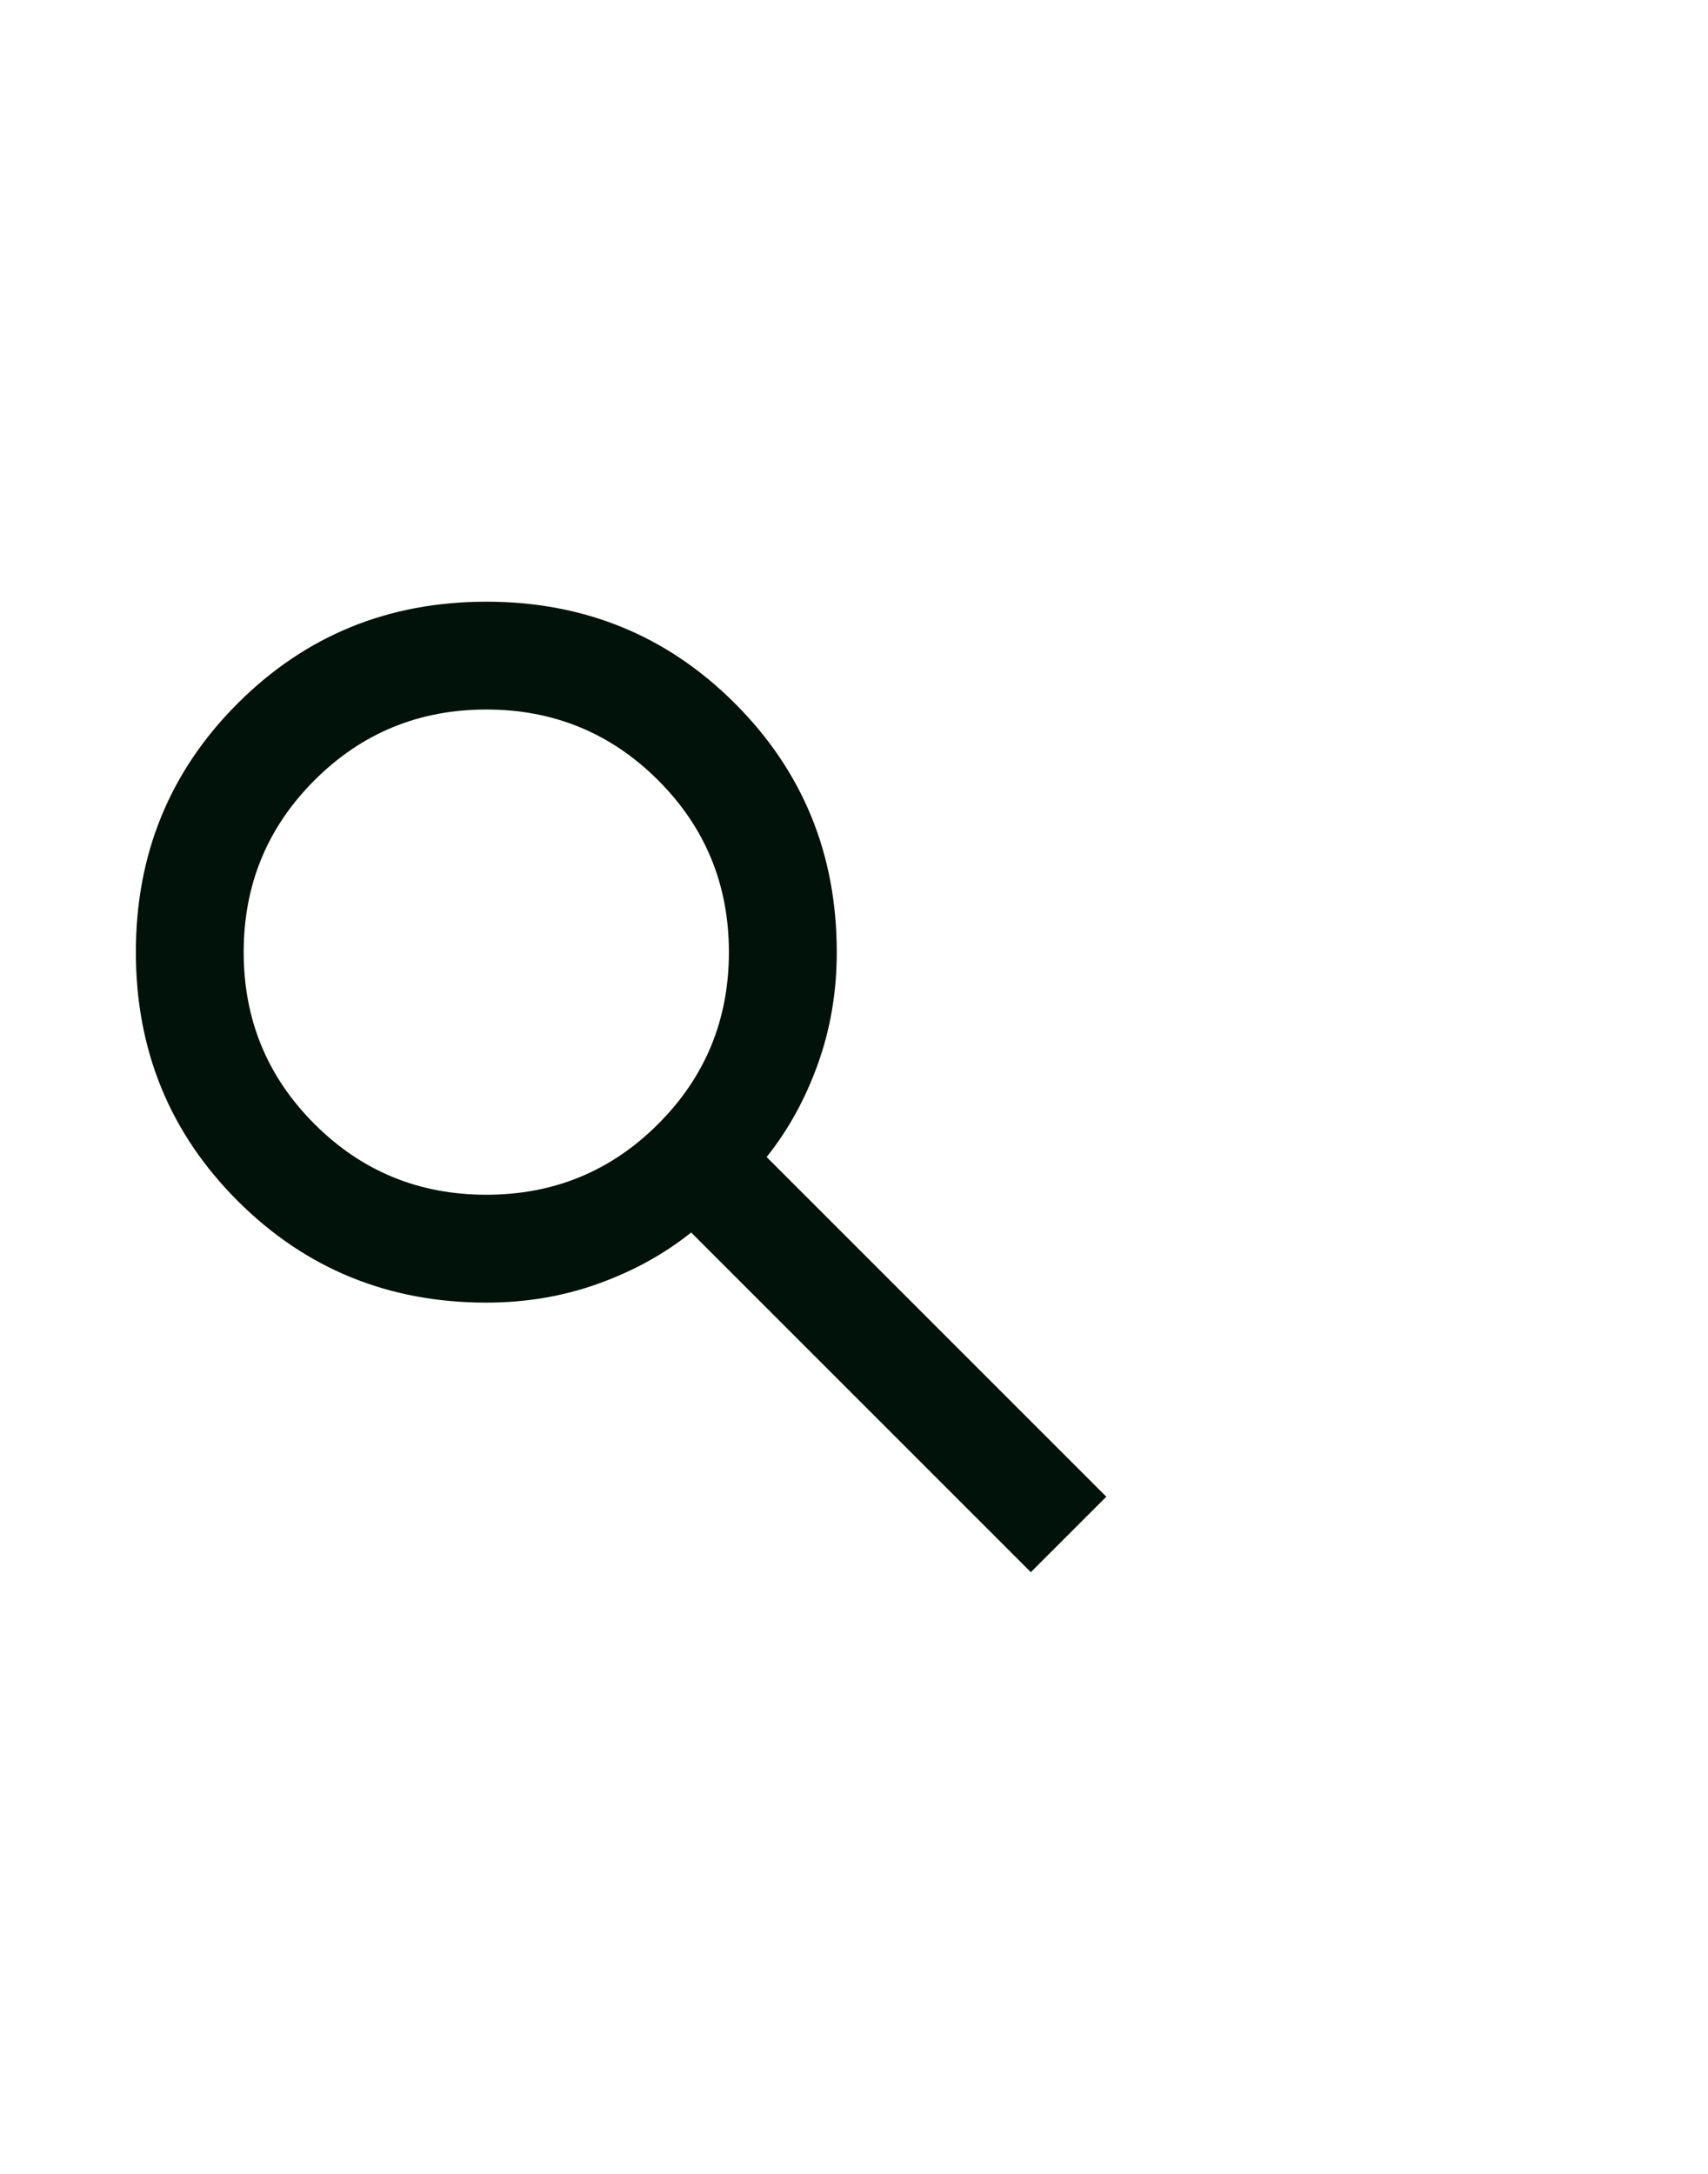 <svg width="33" height="42" viewBox="0 0 33 42" fill="none" xmlns="http://www.w3.org/2000/svg">
<g clip-path="url(#clip0_747_4618)">
<path d="M19.917 30.375L13.354 23.812C12.833 24.229 12.234 24.559 11.557 24.802C10.88 25.045 10.16 25.167 9.396 25.167C7.503 25.167 5.902 24.511 4.591 23.201C3.28 21.89 2.625 20.288 2.625 18.396C2.625 16.503 3.28 14.902 4.591 13.591C5.902 12.28 7.503 11.625 9.396 11.625C11.288 11.625 12.89 12.28 14.2 13.591C15.511 14.902 16.167 16.503 16.167 18.396C16.167 19.16 16.045 19.88 15.802 20.557C15.559 21.234 15.229 21.833 14.812 22.354L21.375 28.917L19.917 30.375ZM9.396 23.083C10.698 23.083 11.805 22.628 12.716 21.716C13.628 20.805 14.083 19.698 14.083 18.396C14.083 17.094 13.628 15.987 12.716 15.075C11.805 14.164 10.698 13.708 9.396 13.708C8.094 13.708 6.987 14.164 6.076 15.075C5.164 15.987 4.708 17.094 4.708 18.396C4.708 19.698 5.164 20.805 6.076 21.716C6.987 22.628 8.094 23.083 9.396 23.083Z" fill="#00120A"/>
</g>
<defs>
<clipPath id="clip0_747_4618">
<rect x="-8.5" y="0.5" width="41" height="41" rx="20.5" fill="white"/>
</clipPath>
</defs>
</svg>
